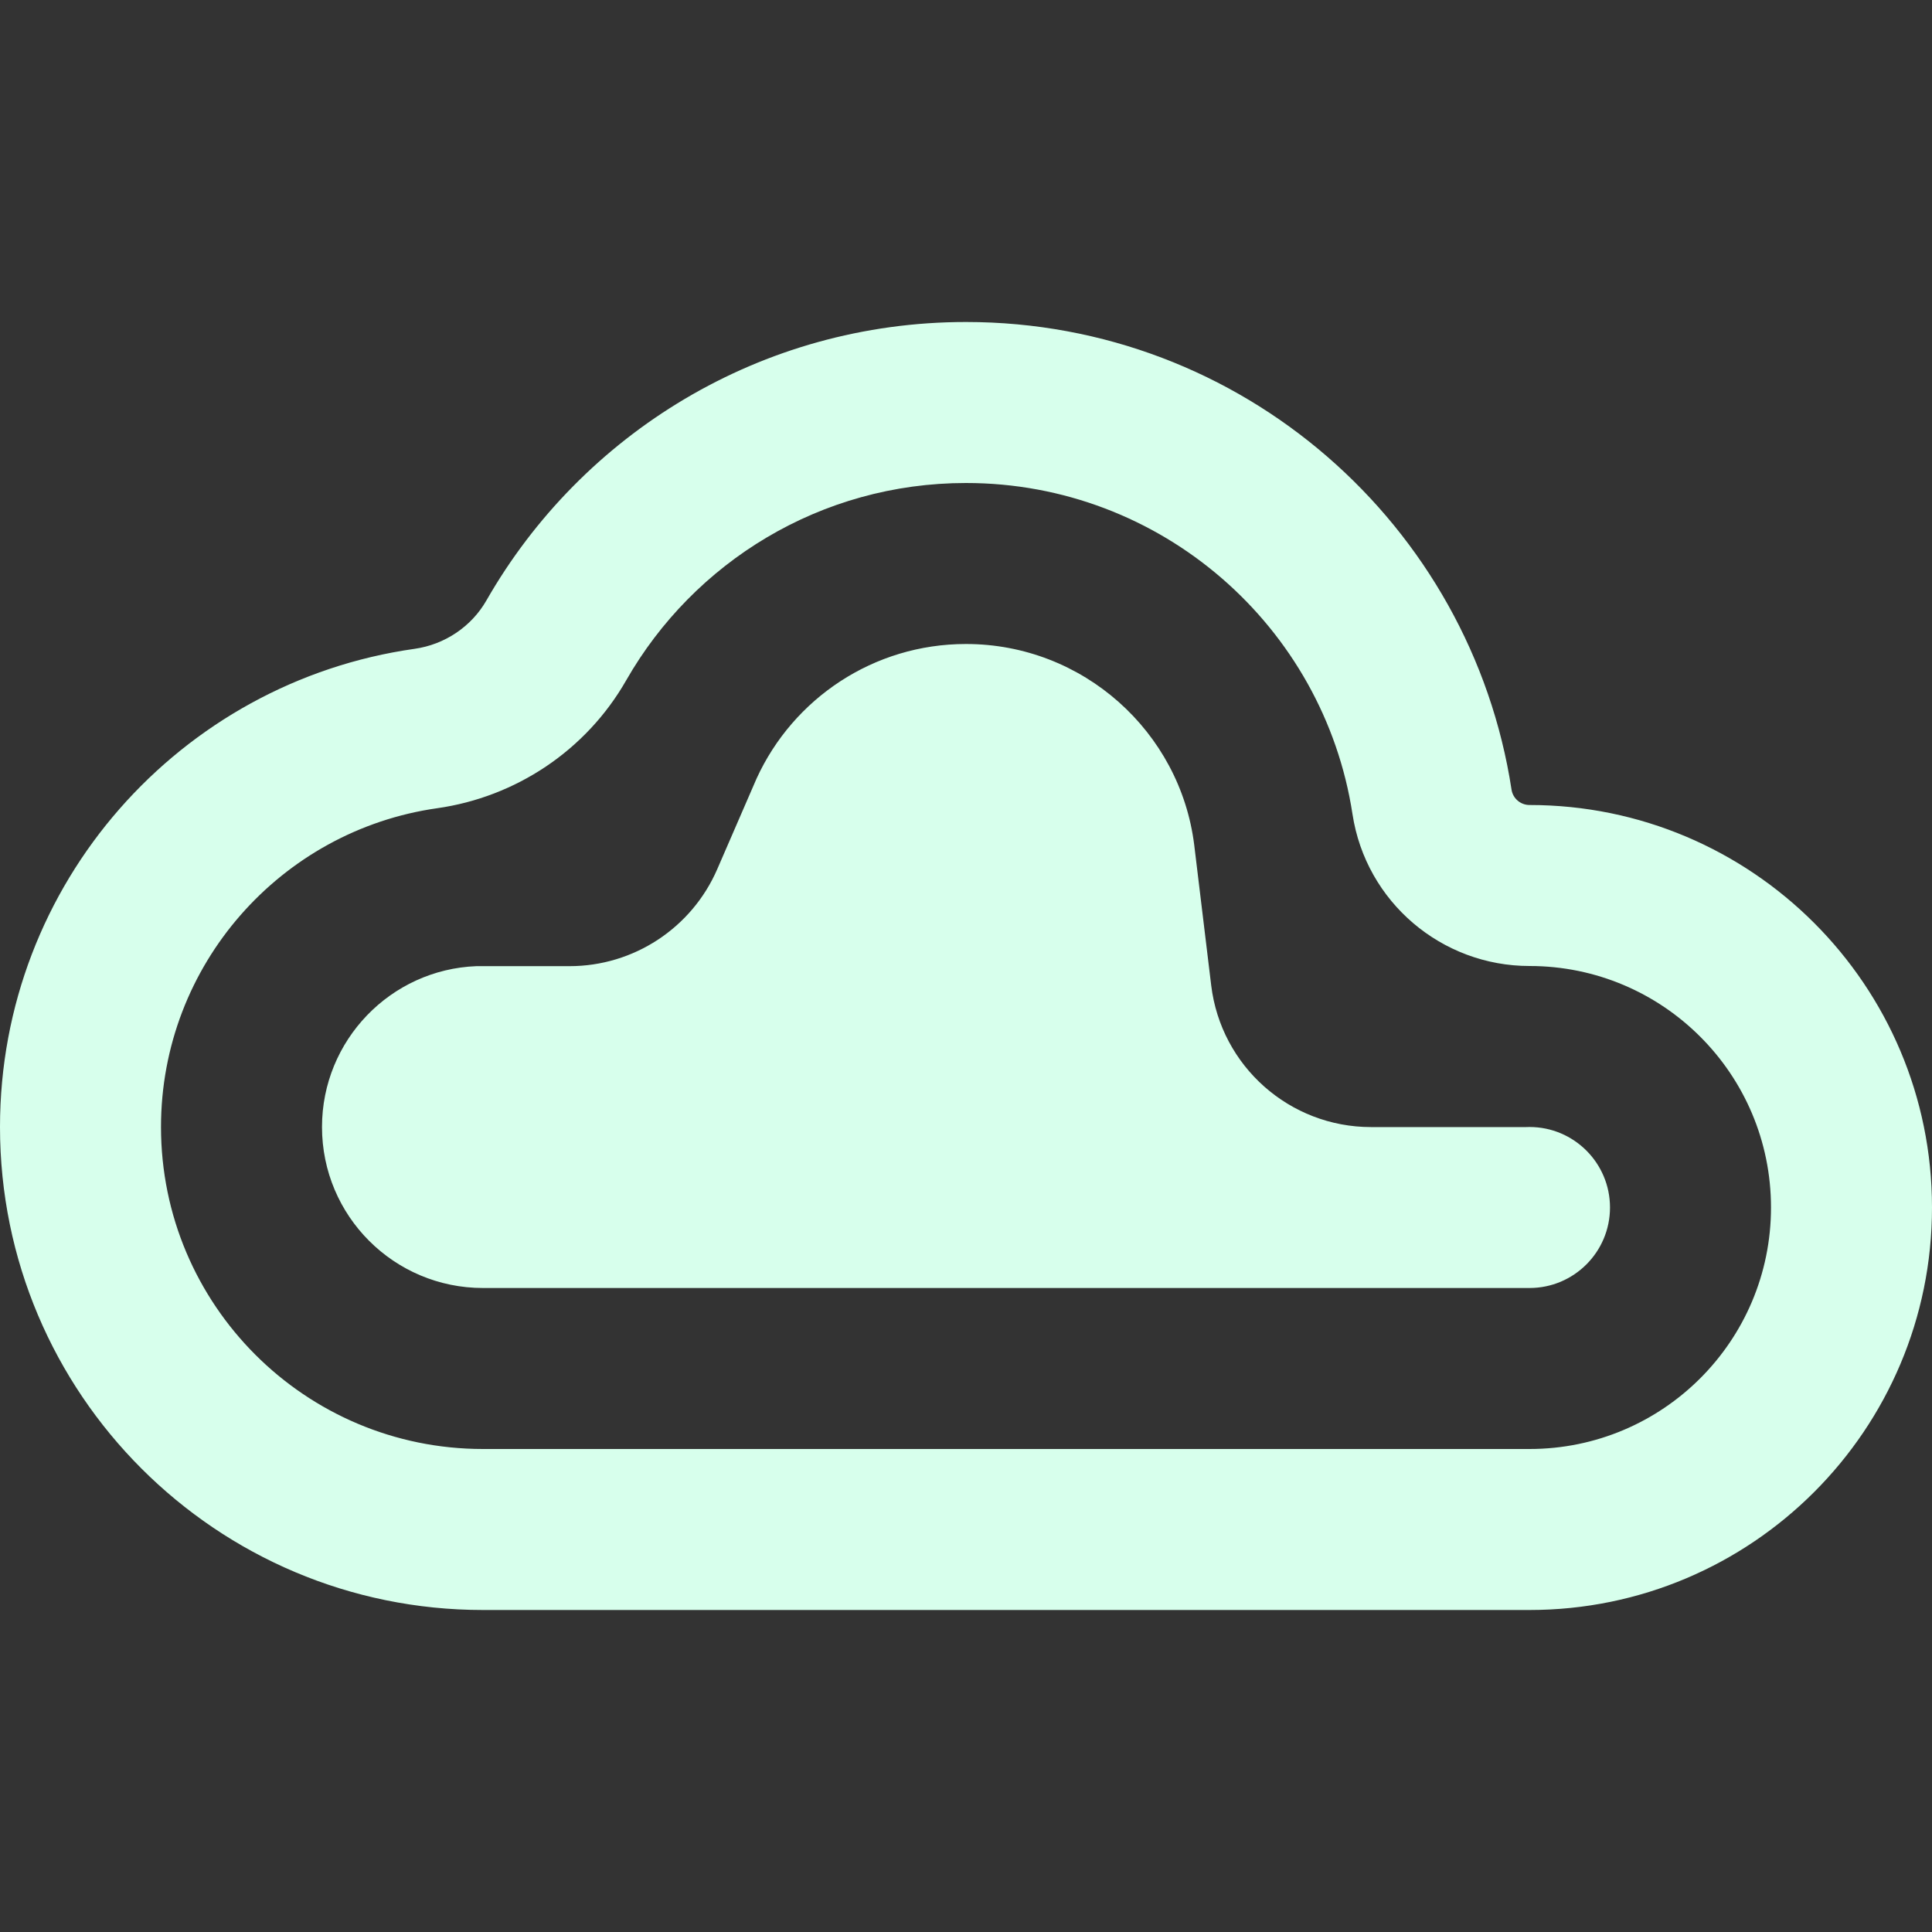 <svg width="24" height="24" viewBox="0 0 24 24" fill="none" xmlns="http://www.w3.org/2000/svg">
    <rect x="0" y="0" width="24" height="24" fill="#333333" stroke="none"/>
    <path fill-rule="evenodd" clip-rule="evenodd"
          d="M6 18C3.791 18 2 16.209 2 14C2 11.985 3.492 10.315 5.431 10.04C6.403 9.902 7.279 9.326 7.779 8.451C8.619 6.982 10.196 6 12 6C14.428 6 16.444 7.784 16.801 10.113C16.968 11.207 17.91 12 19 12C20.657 12 22 13.343 22 15C22 16.657 20.657 18 19 18H6ZM0 14C0 17.314 2.686 20 6 20H19C21.761 20 24 17.761 24 15C24 12.239 21.761 10 19 10C18.889 10 18.794 9.919 18.777 9.81C18.273 6.52 15.431 4 12 4C9.45 4 7.225 5.392 6.043 7.458C5.856 7.785 5.524 8.007 5.15 8.06C2.239 8.472 0 10.975 0 14ZM17.032 14.001C16.02 14.001 15.168 13.246 15.046 12.241L14.835 10.496C14.66 9.09 13.454 8 12 8C10.852 8 9.854 8.677 9.399 9.67L8.91 10.797C8.593 11.528 7.872 12.002 7.075 12.002H5.918C4.853 12.043 4 12.923 4 14C4 15.105 4.895 16 6 16H19C19.552 16 20 15.552 20 15C20 14.448 19.552 14 19 14C18.986 14 18.972 14 18.958 14.001H17.032Z"
          fill="#D7FFEC"/>
</svg>
